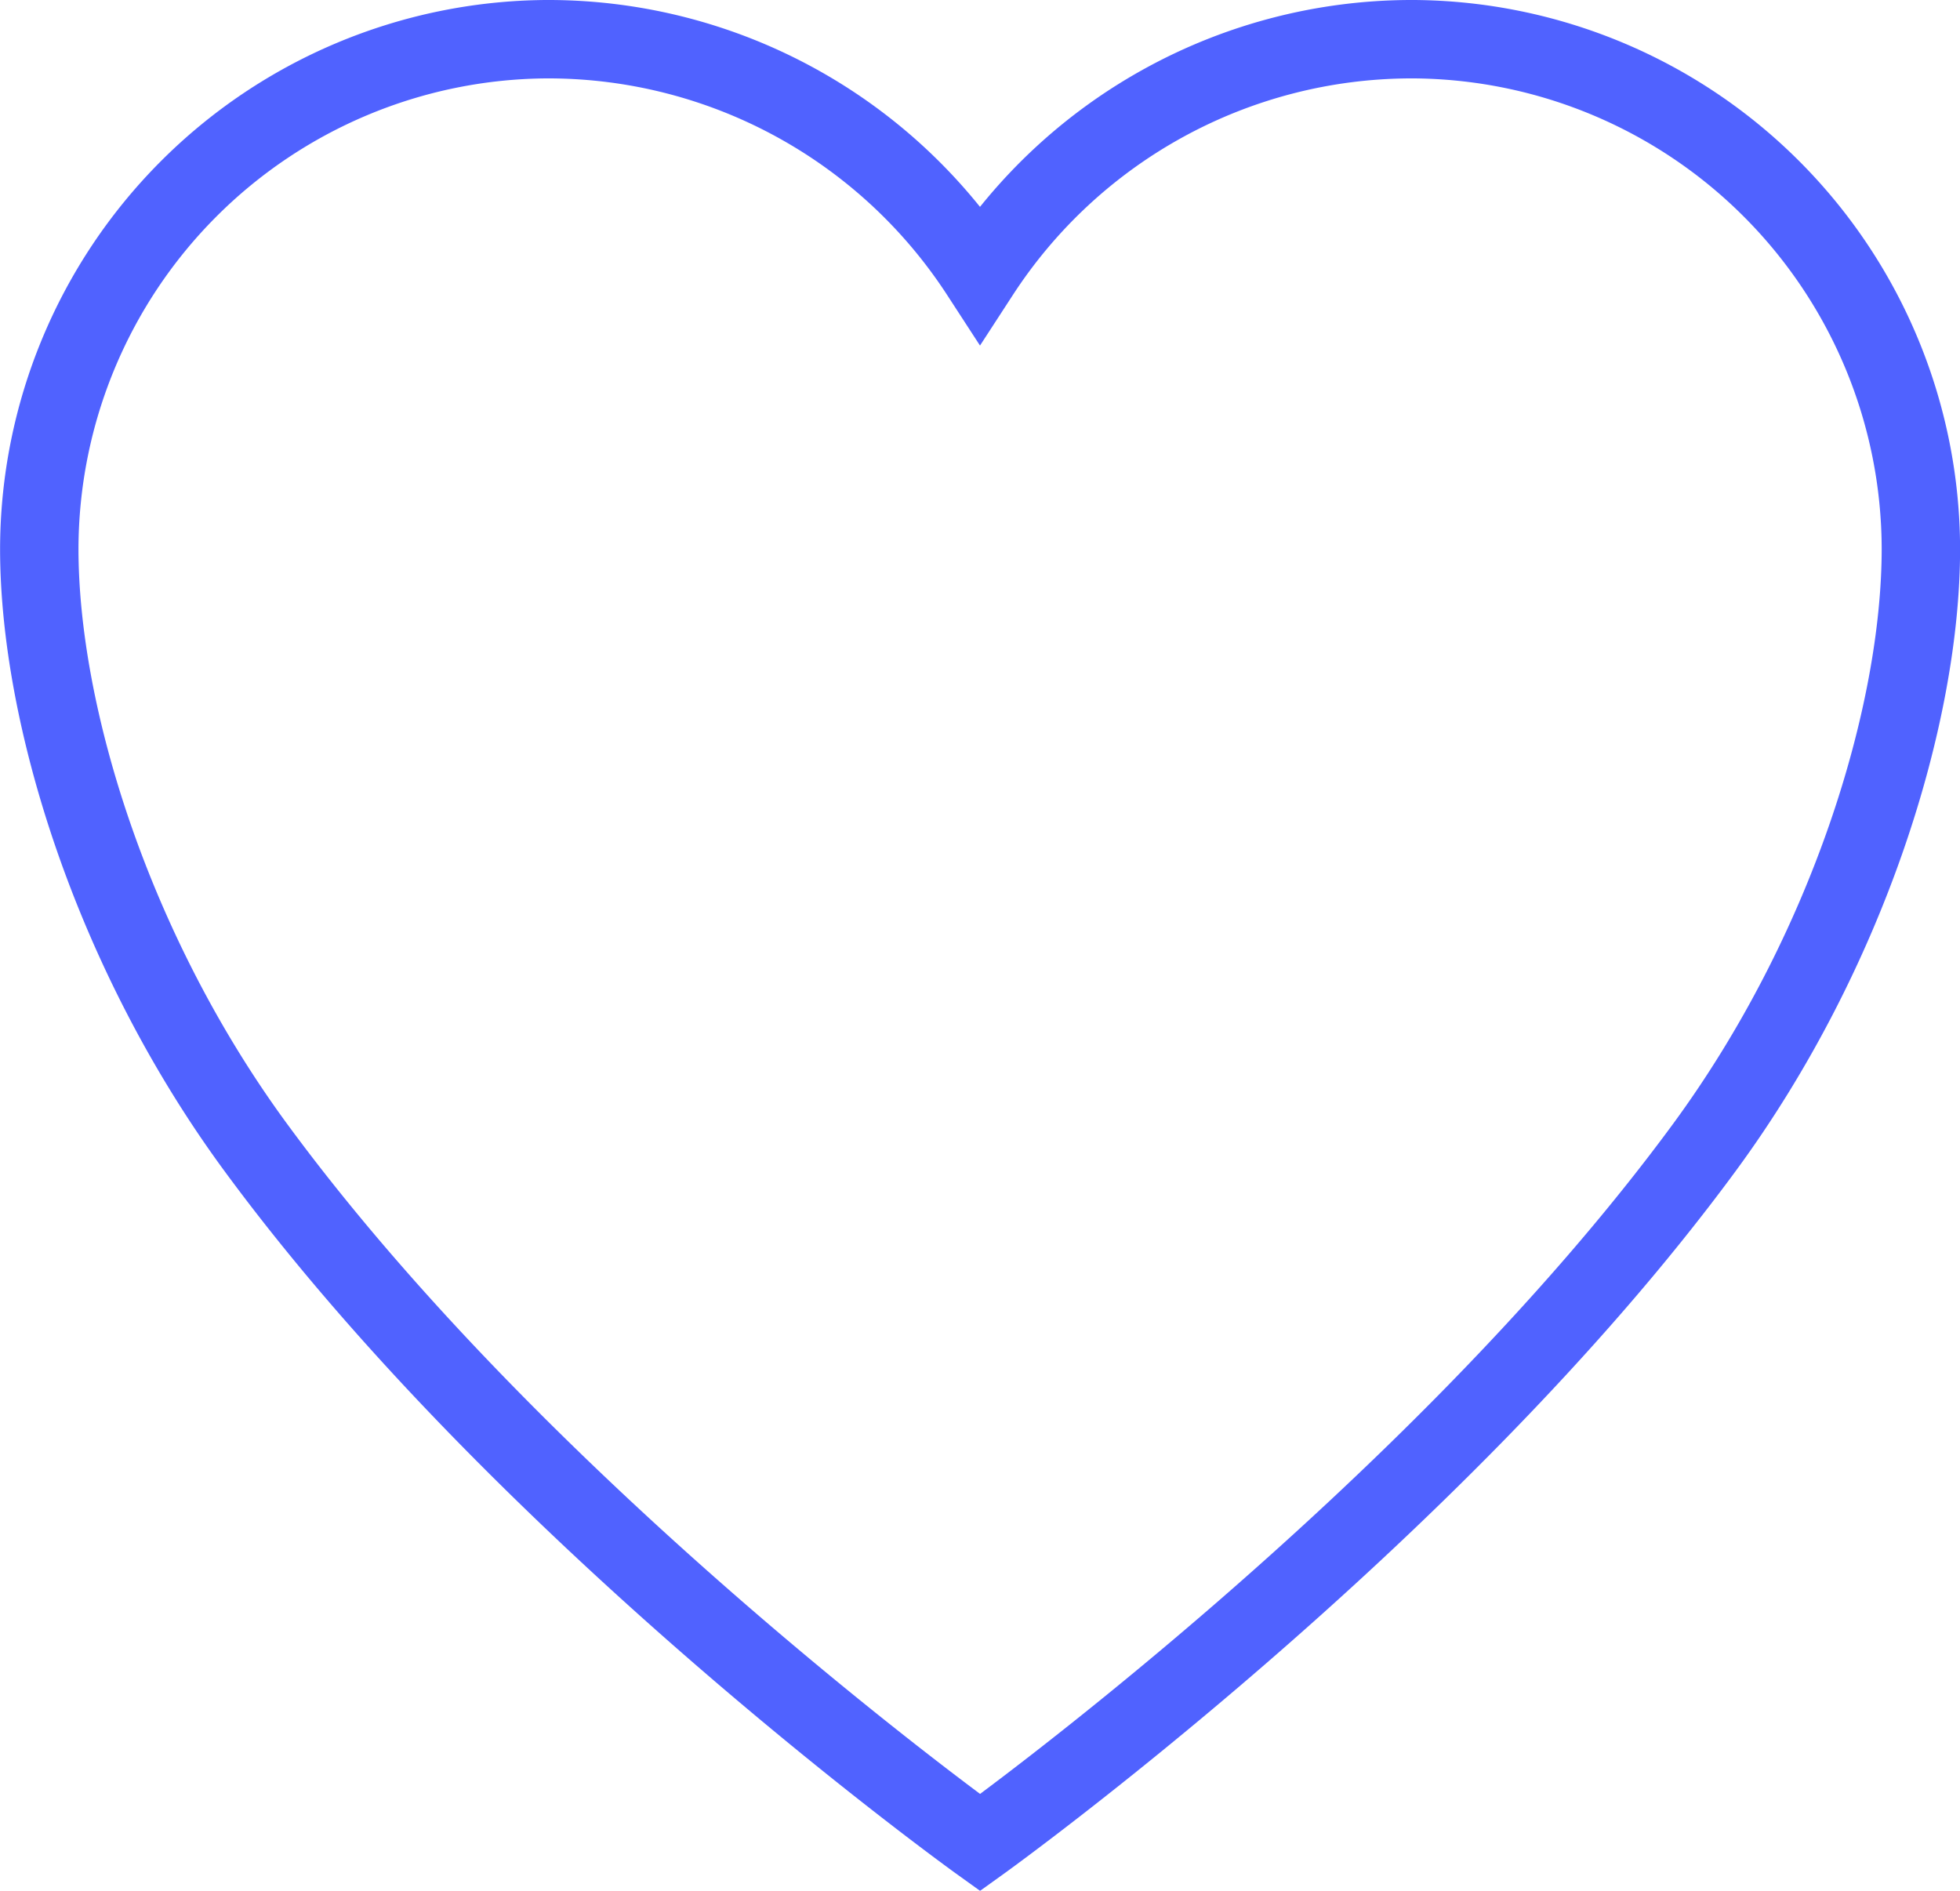 <svg xmlns="http://www.w3.org/2000/svg" width="50" height="48.231" viewBox="0 0 50 48.231"><defs><style>.a{fill:none;stroke:#5062ff;stroke-width:2px;}</style></defs><path class="a" d="M38.452,3.938h-.115a13.139,13.139,0,0,0-10.962,5.98,13.139,13.139,0,0,0-10.962-5.98H16.3a13.023,13.023,0,0,0-12.923,13c0,4.255,1.869,10.292,5.515,15.261,6.946,9.464,18.485,17.744,18.485,17.744s11.538-8.28,18.485-17.744c3.646-4.968,5.515-11.006,5.515-15.261A13.023,13.023,0,0,0,38.452,3.938Z" transform="translate(-2.375 -2.938)"/></svg>